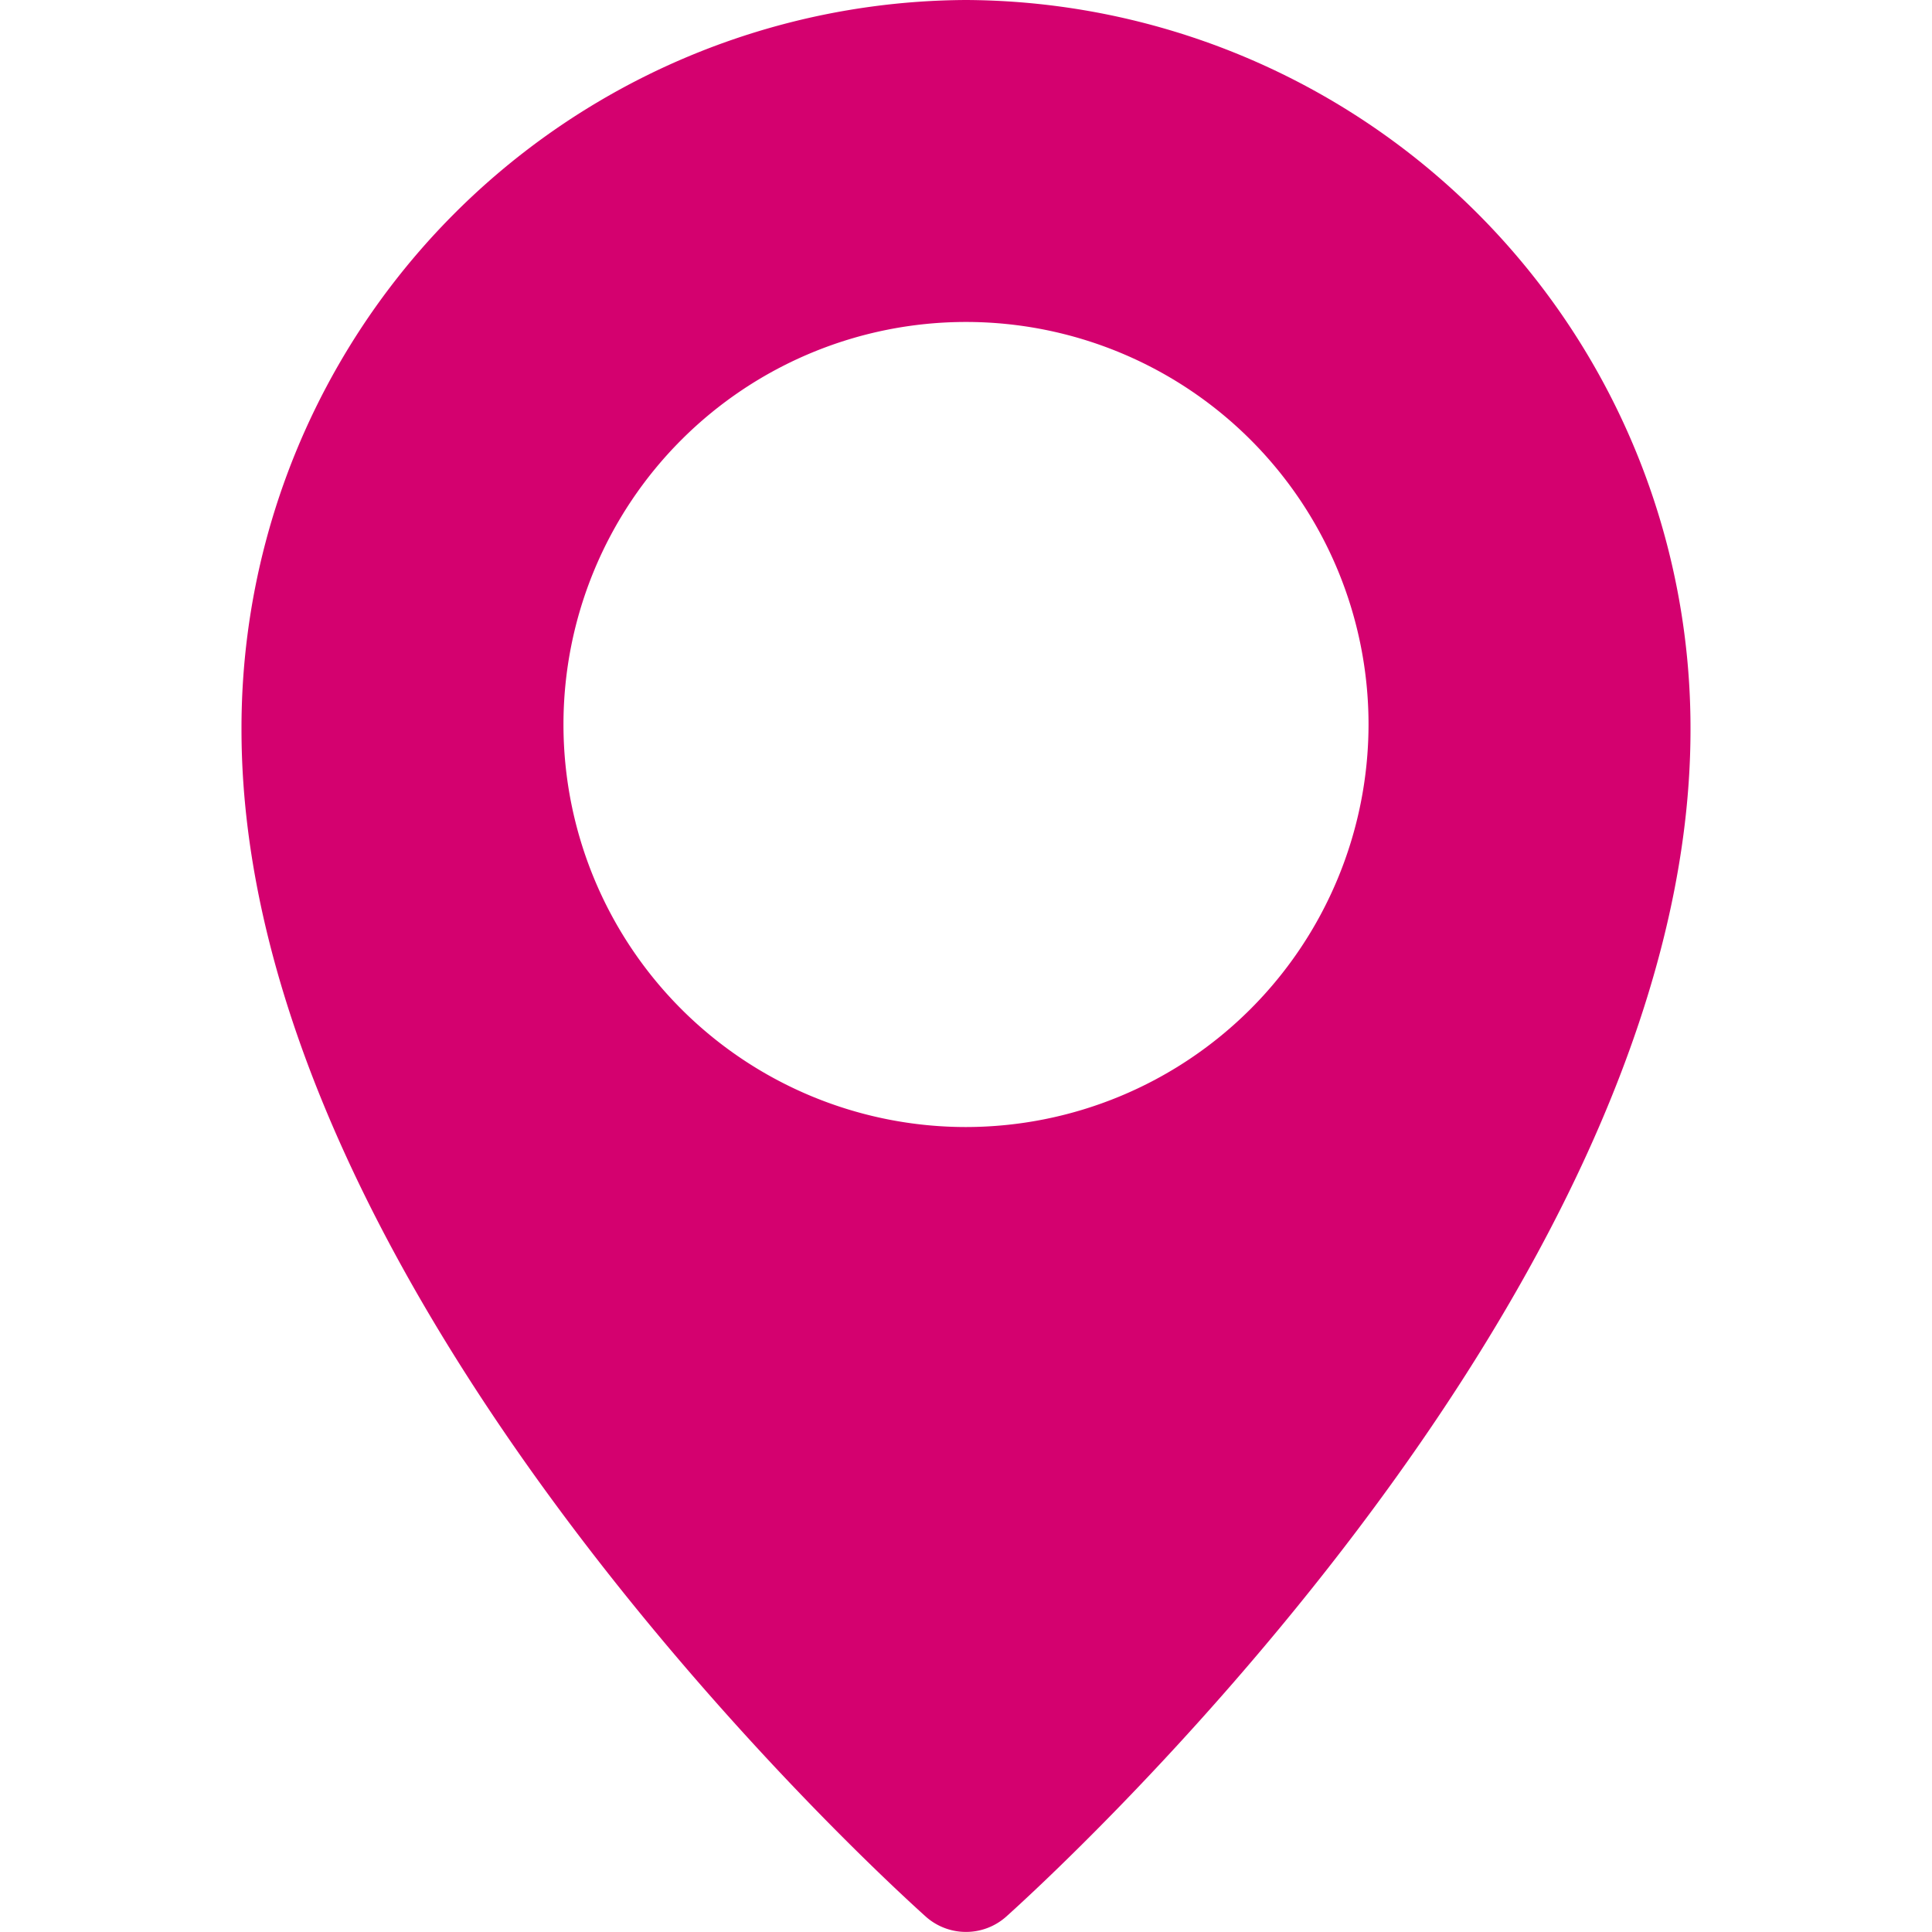 <svg xmlns="http://www.w3.org/2000/svg" xmlns:xlink="http://www.w3.org/1999/xlink" width="20" height="20" viewBox="0 0 20 20">
  
  <g id="Mask_Group_266" data-name="Mask Group 266" transform="translate(-211 -181)" clip-path="url(#clip-path)">
    <g id="svgexport-6_58_" data-name="svgexport-6 (58)" transform="translate(211 181)">
      <path id="Path_2183" data-name="Path 2183" d="M10,0A7.536,7.536,0,0,0,2.5,7.554c0,5.919,6.8,12.031,7.084,12.287a.626.626,0,0,0,.832,0C10.7,19.585,17.5,13.473,17.5,7.554A7.536,7.536,0,0,0,10,0Zm0,11.667A4.167,4.167,0,1,1,14.167,7.5,4.171,4.171,0,0,1,10,11.667Z" fill="#d4016f"/>
    </g>
  </g>
</svg>
